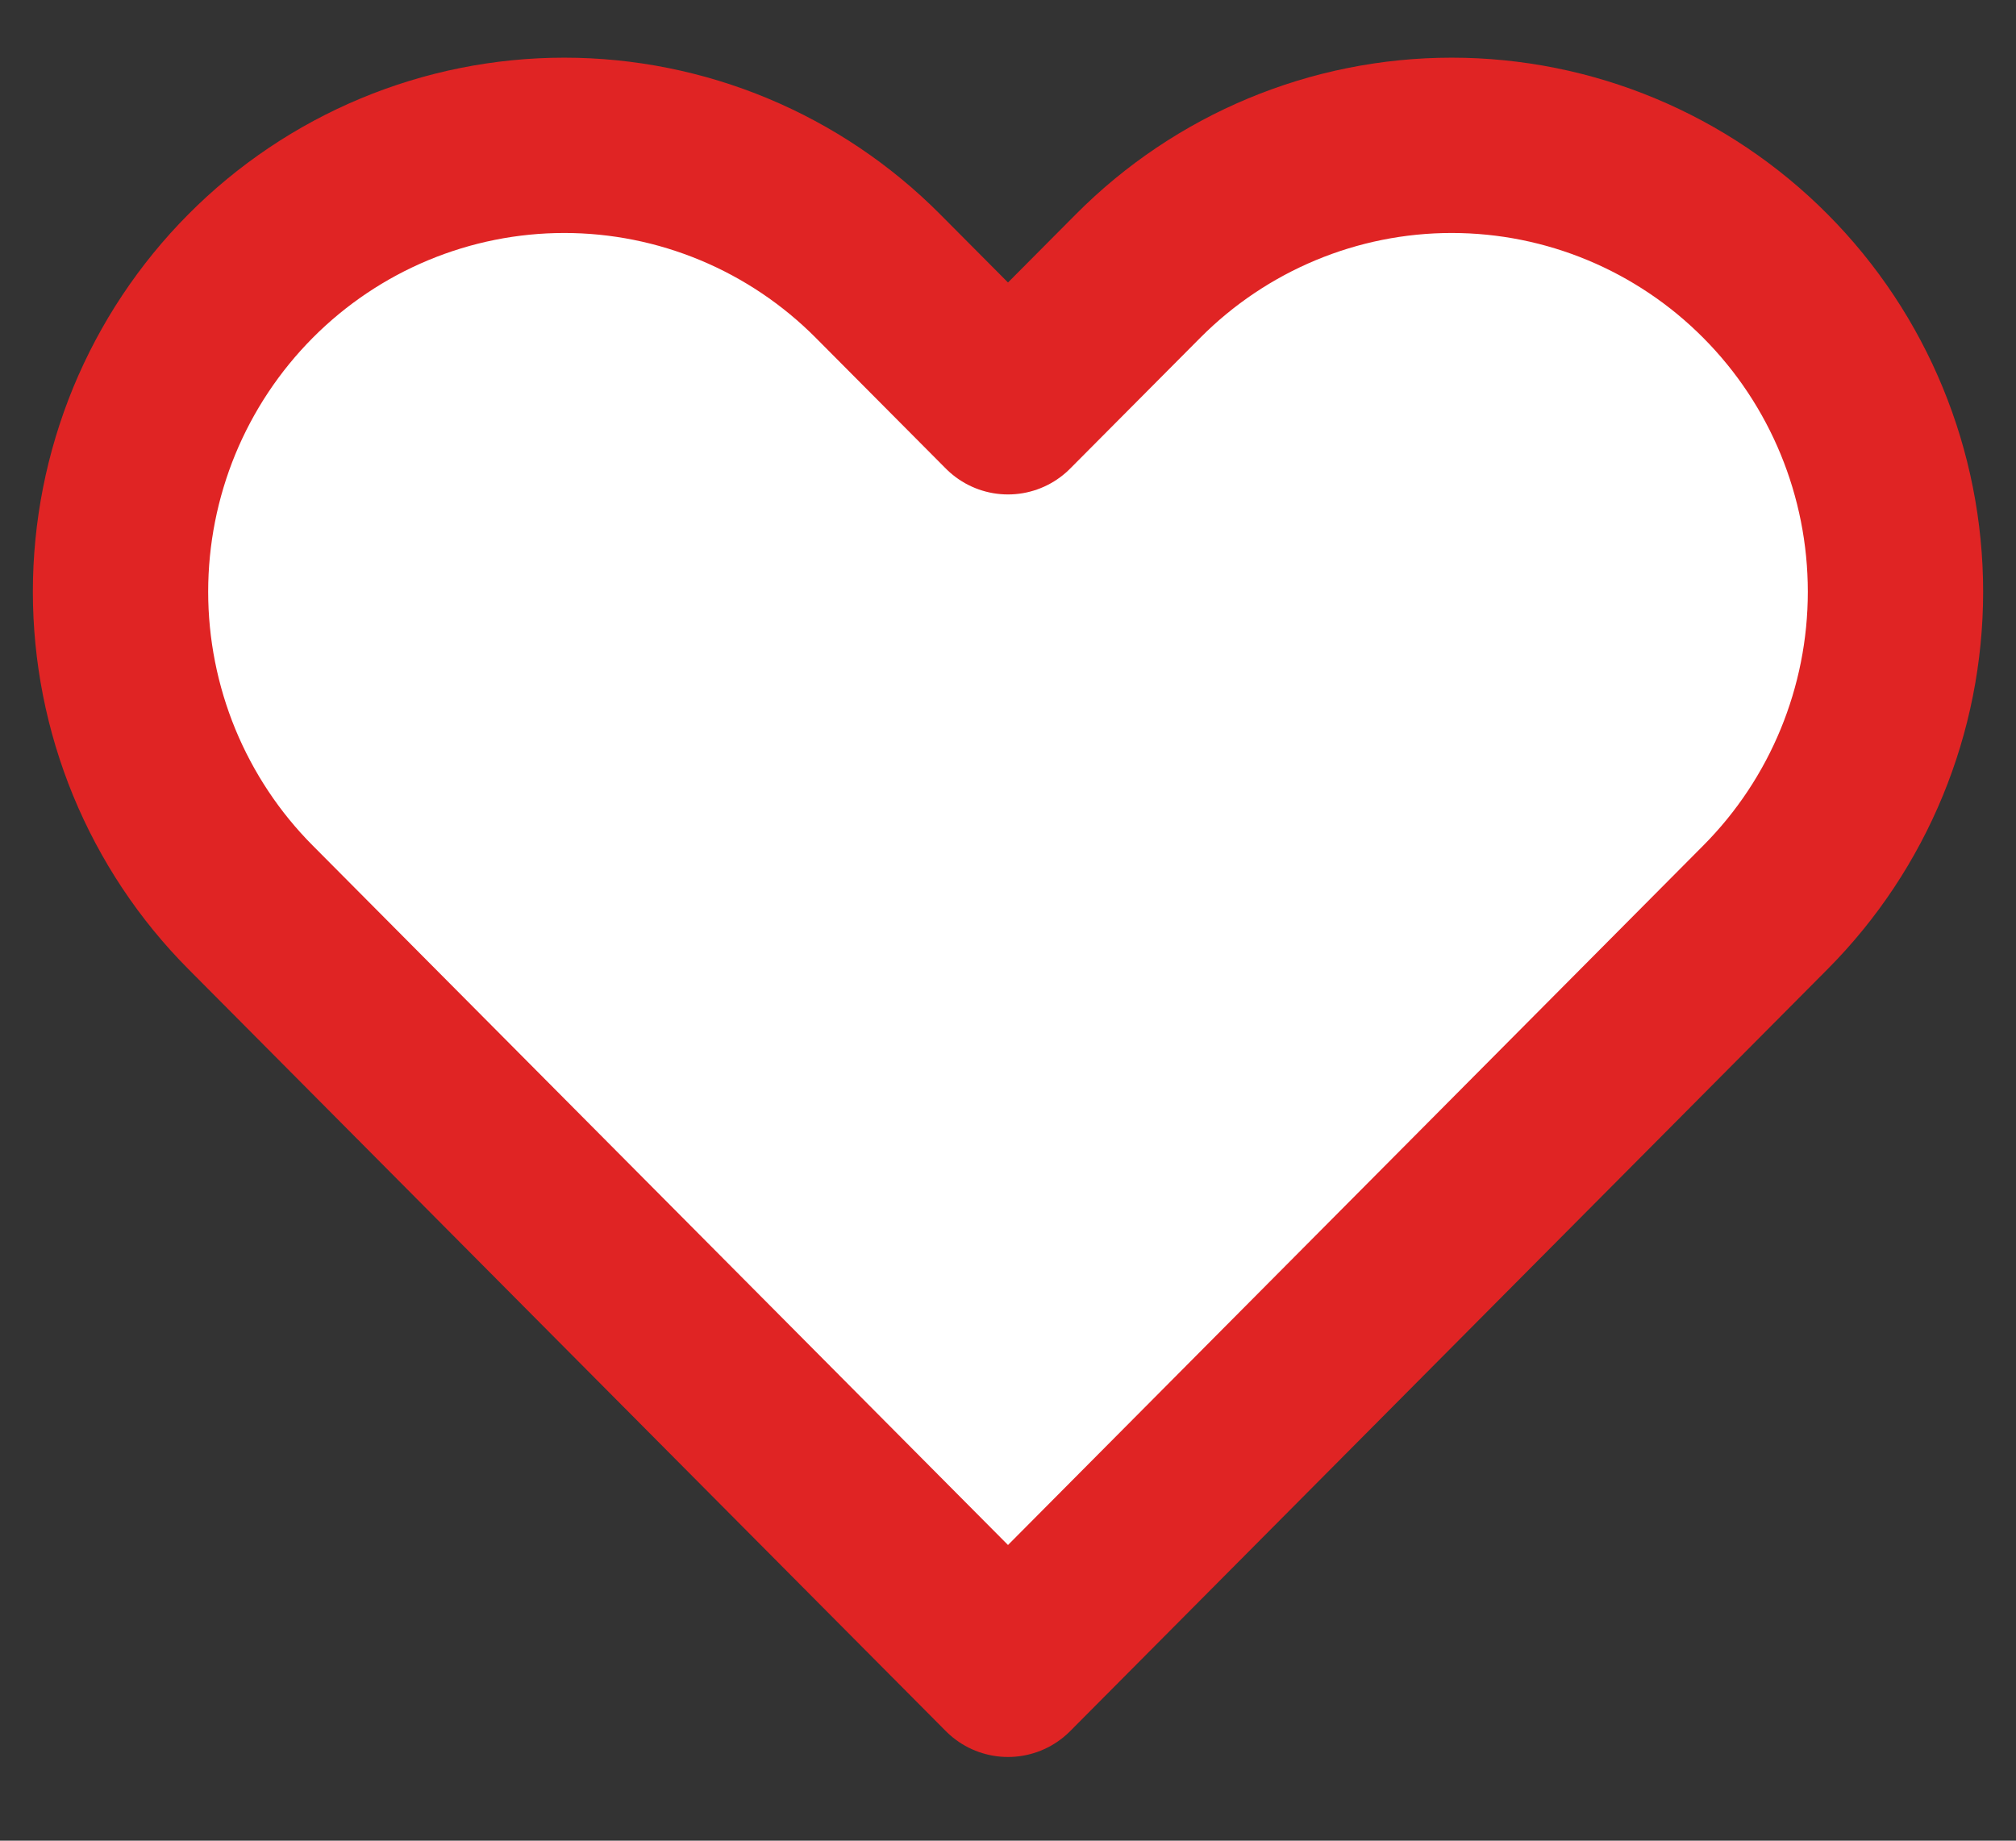 <svg width="23" height="21" viewBox="0 0 23 21" fill="none" xmlns="http://www.w3.org/2000/svg">
<rect x="0" y="0" width="23" height="21" fill="#333333" stroke="none"/>
<path d="M1.76 4.802C2.015 4.184 2.388 3.623 2.858 3.15C3.328 2.677 3.886 2.302 4.5 2.046C5.114 1.79 5.773 1.658 6.438 1.658C7.102 1.658 7.761 1.79 8.375 2.046C8.989 2.302 9.547 2.677 10.017 3.15L11.5 4.641L12.983 3.15C13.932 2.195 15.22 1.658 16.562 1.658C17.905 1.658 19.193 2.195 20.142 3.15C21.092 4.105 21.625 5.4 21.625 6.751C21.625 8.101 21.092 9.396 20.142 10.351L11.5 19.045L2.858 10.351C2.388 9.879 2.015 9.317 1.76 8.699C1.506 8.081 1.375 7.419 1.375 6.751C1.375 6.082 1.506 5.42 1.76 4.802Z" fill="white" stroke="#E02424" stroke-width="2" stroke-linecap="round" stroke-linejoin="round"/>
</svg>
